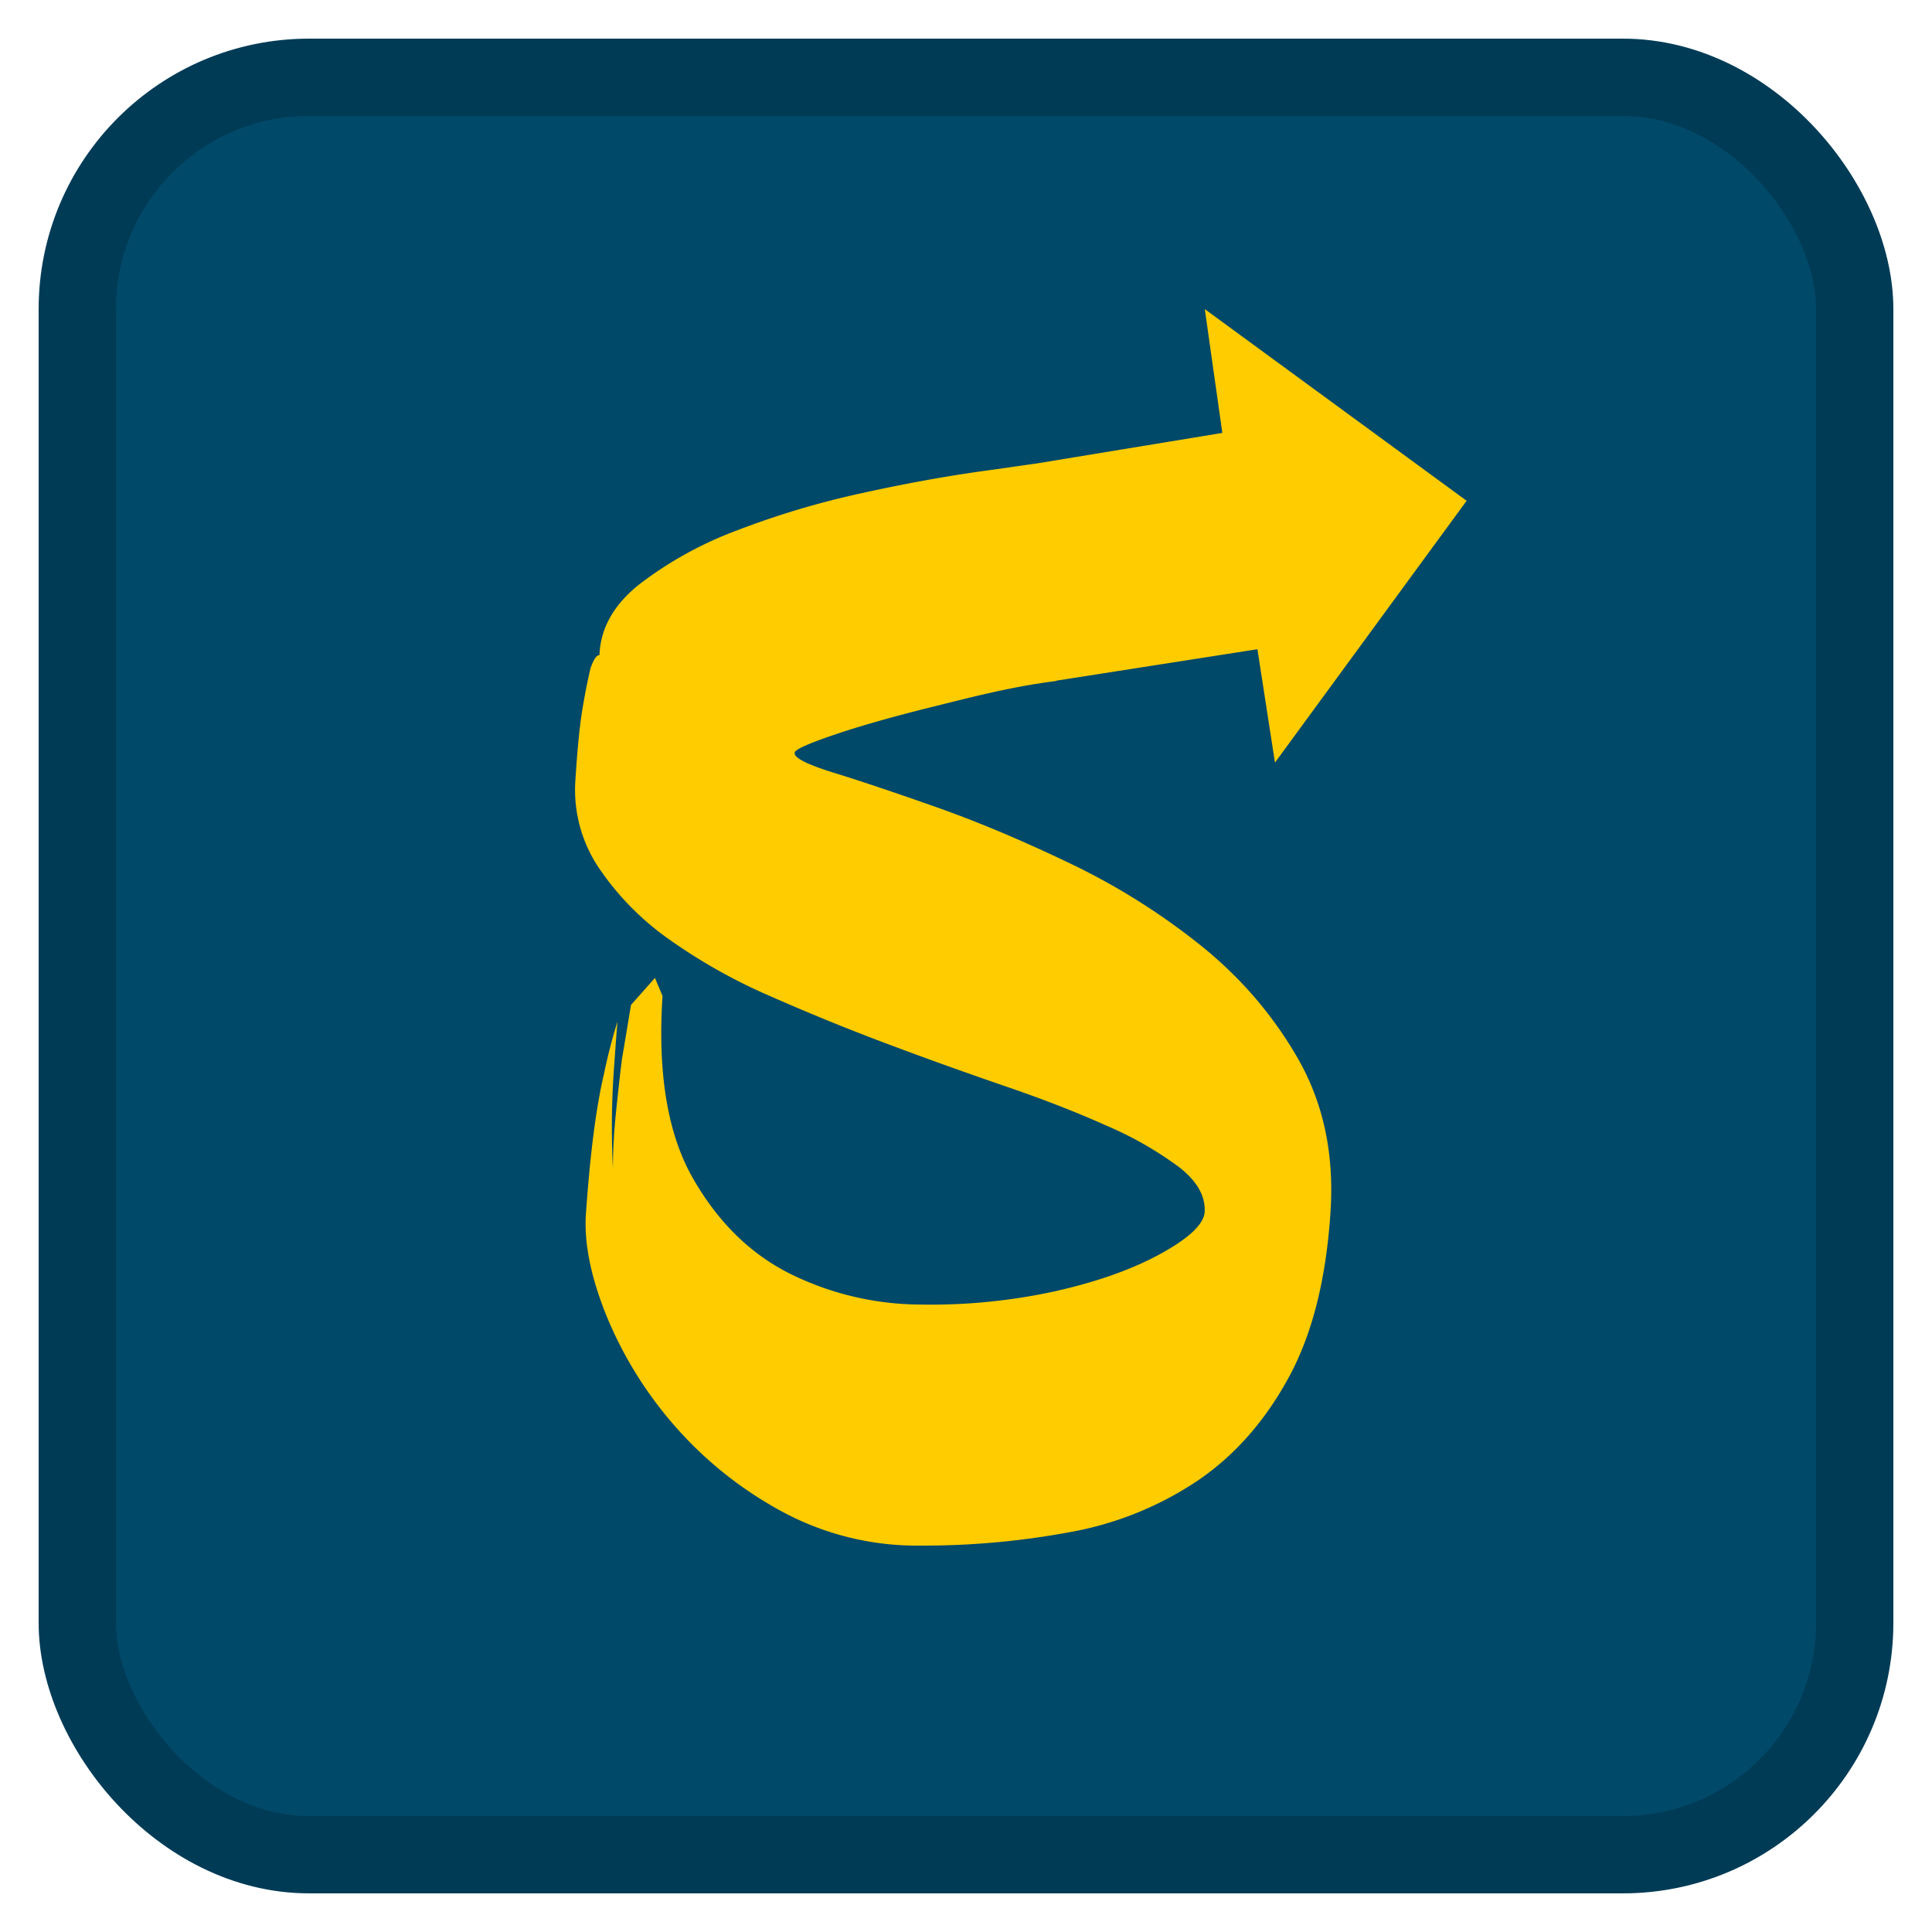 <svg width="24" height="24" xmlns="http://www.w3.org/2000/svg" viewBox="0 0 25 25"><g transform="translate(1 1)" fill="none" fill-rule="evenodd"><rect stroke="#003B56" fill="#014969" fill-rule="nonzero" width="23" height="23" rx="3"/><path d="m12.397 5 2.42-.398L14.59 3l3.388 2.48-2.48 3.388-.227-1.467-2.604.407v.004a6.91 6.91 0 0 0-.18.025l-.09.014c-.467.076-.897.188-1.297.287-.525.13-.959.252-1.302.369-.343.116-.515.194-.515.233-.013.065.159.152.515.262.356.11.8.26 1.331.447.531.188 1.101.428 1.71.72a8.73 8.73 0 0 1 1.69 1.058c.519.415.94.904 1.264 1.467.324.564.466 1.208.427 1.934-.052.894-.233 1.626-.544 2.196-.31.57-.706 1.017-1.185 1.34a4.34 4.34 0 0 1-1.642.661 10.37 10.37 0 0 1-1.934.175 3.676 3.676 0 0 1-1.826-.457 5 5 0 0 1-1.38-1.117 5.105 5.105 0 0 1-.865-1.409c-.2-.499-.288-.936-.262-1.311.026-.376.058-.716.097-1.02.039-.305.084-.567.136-.788a7.39 7.39 0 0 1 .175-.68c-.013.156-.026.33-.039.525a10.7 10.7 0 0 0-.02 1.38c0-.234.014-.476.04-.73.026-.252.051-.482.077-.689.04-.233.078-.466.117-.7l.31-.35.098.234c-.065.997.065 1.781.389 2.351.324.57.745.985 1.263 1.244a3.84 3.84 0 0 0 1.7.398 7.508 7.508 0 0 0 1.74-.175c.543-.123.997-.285 1.36-.486.362-.2.55-.378.563-.534.013-.207-.097-.401-.33-.583a4.623 4.623 0 0 0-.933-.534c-.389-.175-.83-.347-1.322-.515a55.29 55.29 0 0 1-1.515-.544 28.878 28.878 0 0 1-1.526-.622 7.165 7.165 0 0 1-1.311-.738 3.584 3.584 0 0 1-.904-.923 1.806 1.806 0 0 1-.301-1.137c.026-.415.058-.732.097-.952a7.8 7.8 0 0 1 .097-.486c.04-.117.078-.175.117-.175.013-.35.188-.658.525-.923a4.867 4.867 0 0 1 1.253-.69 10.999 10.999 0 0 1 1.632-.486c.59-.13 1.15-.23 1.681-.3l.549-.079z" fill="#FC0"/></g></svg>
